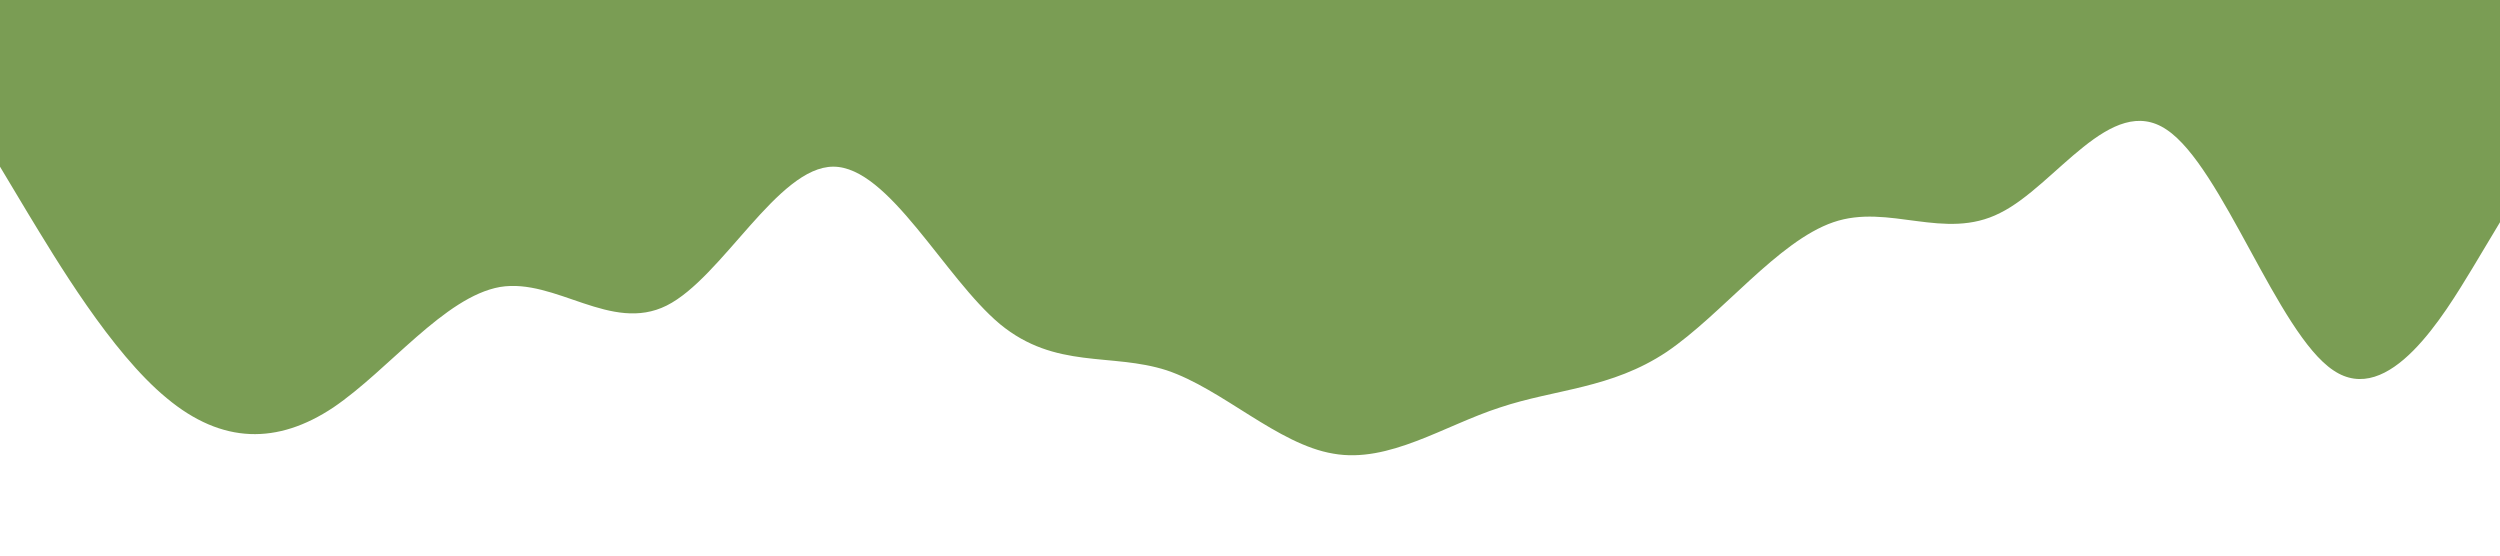 <?xml version="1.0" standalone="no"?><svg xmlns="http://www.w3.org/2000/svg" viewBox="0 0 1440 320"><path fill="#7A9D54" fill-opacity="1" d="M0,96L16,122.7C32,149,64,203,96,229.3C128,256,160,256,192,234.7C224,213,256,171,288,165.3C320,160,352,192,384,176C416,160,448,96,480,96C512,96,544,160,576,186.7C608,213,640,203,672,213.3C704,224,736,256,768,261.3C800,267,832,245,864,234.7C896,224,928,224,960,202.7C992,181,1024,139,1056,128C1088,117,1120,139,1152,122.7C1184,107,1216,53,1248,74.7C1280,96,1312,192,1344,213.3C1376,235,1408,181,1424,154.7L1440,128L1440,0L1424,0C1408,0,1376,0,1344,0C1312,0,1280,0,1248,0C1216,0,1184,0,1152,0C1120,0,1088,0,1056,0C1024,0,992,0,960,0C928,0,896,0,864,0C832,0,800,0,768,0C736,0,704,0,672,0C640,0,608,0,576,0C544,0,512,0,480,0C448,0,416,0,384,0C352,0,320,0,288,0C256,0,224,0,192,0C160,0,128,0,96,0C64,0,32,0,16,0L0,0Z"></path></svg>